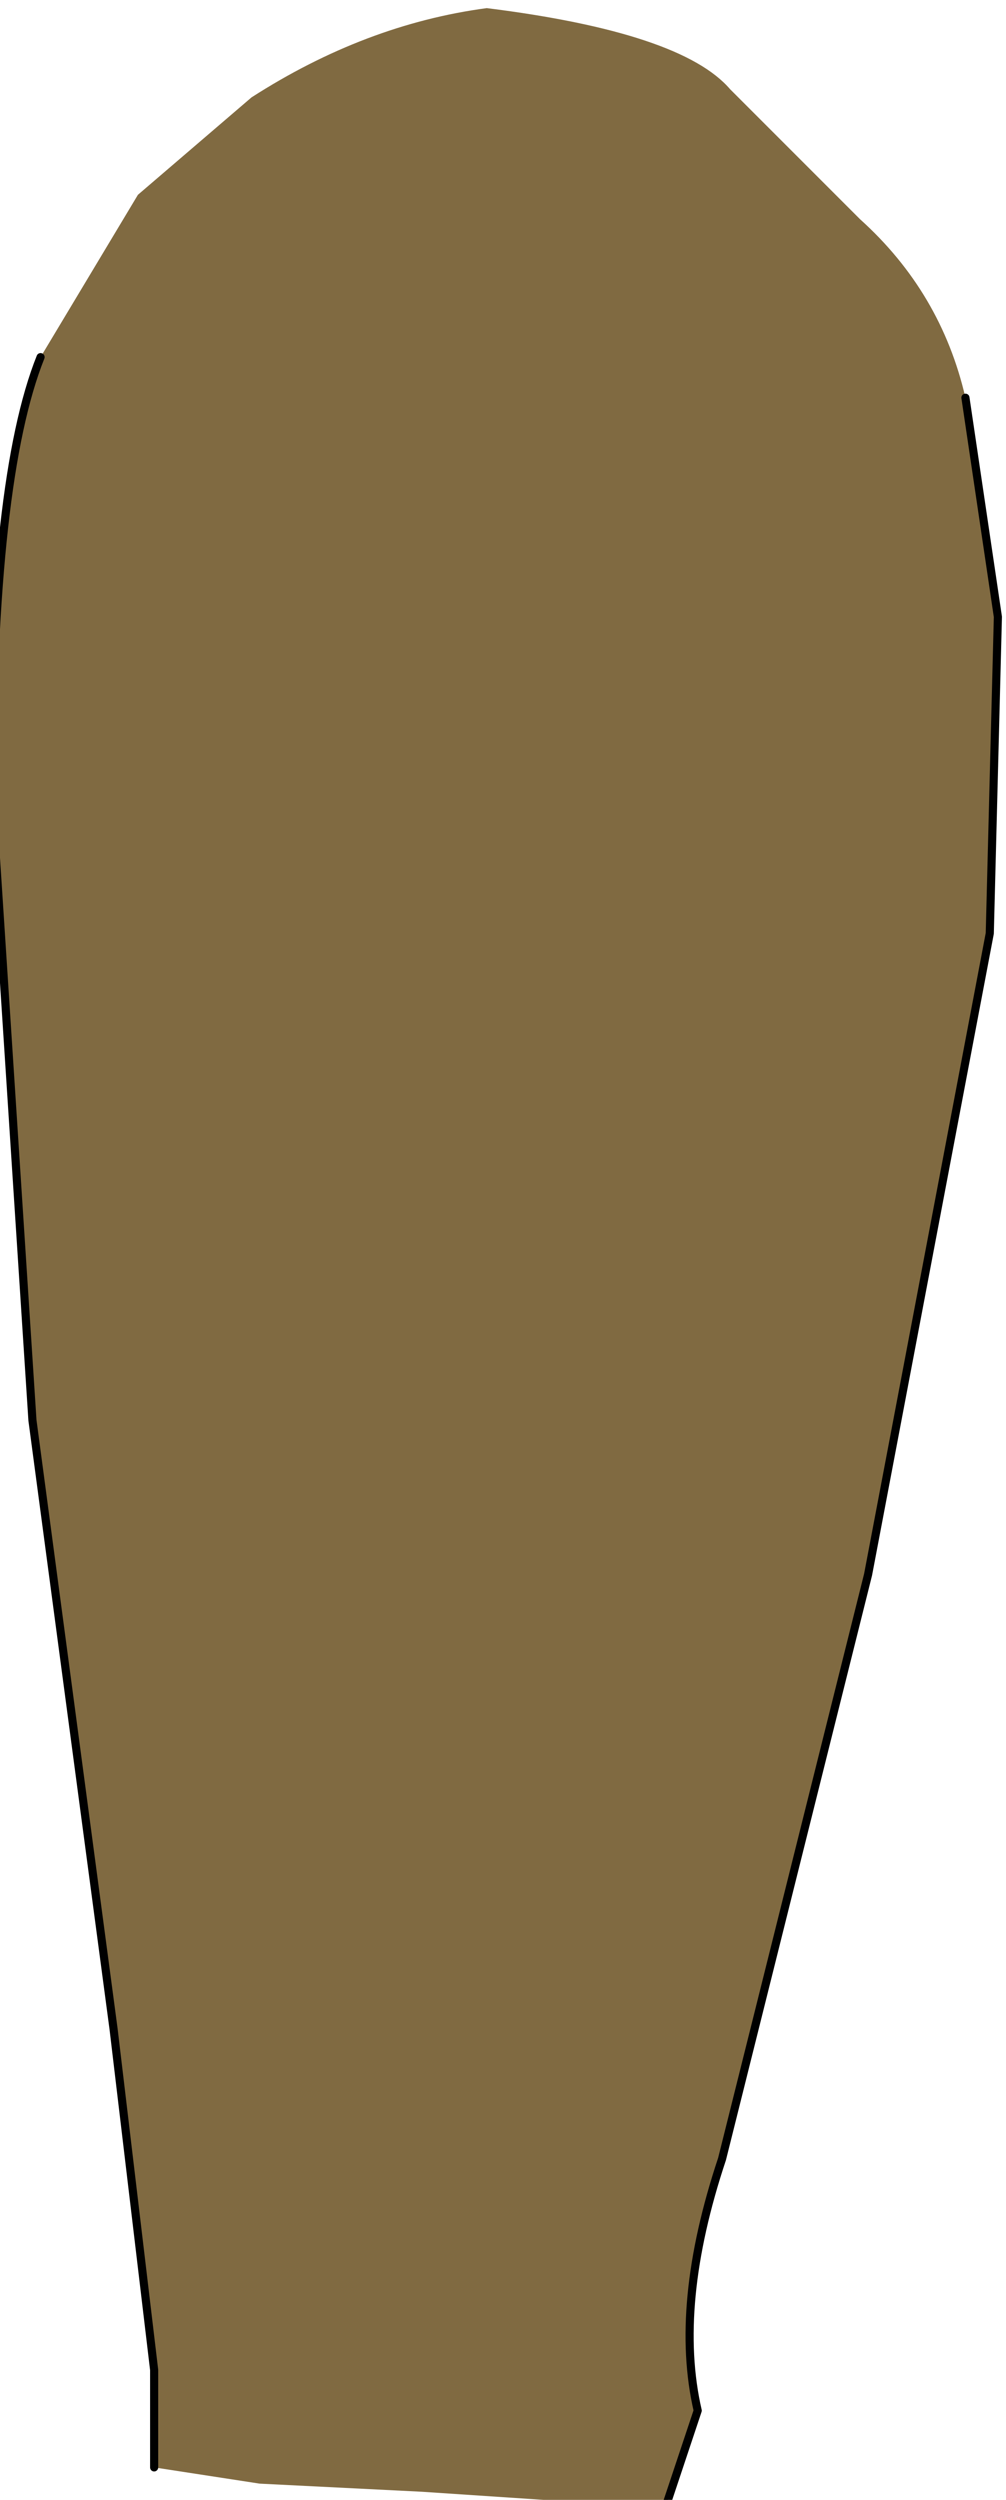 <?xml version="1.0" encoding="UTF-8" standalone="no"?>
<svg xmlns:xlink="http://www.w3.org/1999/xlink" height="15.4px" width="6.2px" xmlns="http://www.w3.org/2000/svg">
  <g transform="matrix(1.0, 0.0, 0.0, 1.0, 0.0, 0.0)">
    <path d="M5.95 2.45 L6.15 3.8 6.1 5.75 5.35 9.7 4.45 13.3 Q4.15 14.2 4.3 14.85 L4.1 15.45 2.6 15.35 1.6 15.3 0.95 15.2 0.95 14.6 0.7 12.5 0.2 8.75 -0.05 4.9 Q-0.05 2.95 0.25 2.2 L0.85 1.2 1.55 0.6 Q2.25 0.15 3.0 0.05 4.2 0.2 4.5 0.55 L5.3 1.35 Q5.8 1.8 5.95 2.45" fill="#806a41" fill-rule="evenodd" stroke="none"/>
    <path d="M5.95 2.45 L6.15 3.8 6.1 5.75 5.35 9.7 4.45 13.3 Q4.15 14.2 4.3 14.85 L4.1 15.45 M0.95 15.2 L0.95 14.6 0.7 12.5 0.2 8.75 -0.05 4.9 Q-0.05 2.95 0.25 2.2" fill="none" stroke="#000000" stroke-linecap="round" stroke-linejoin="round" stroke-width="0.05"/>
  </g>
</svg>

